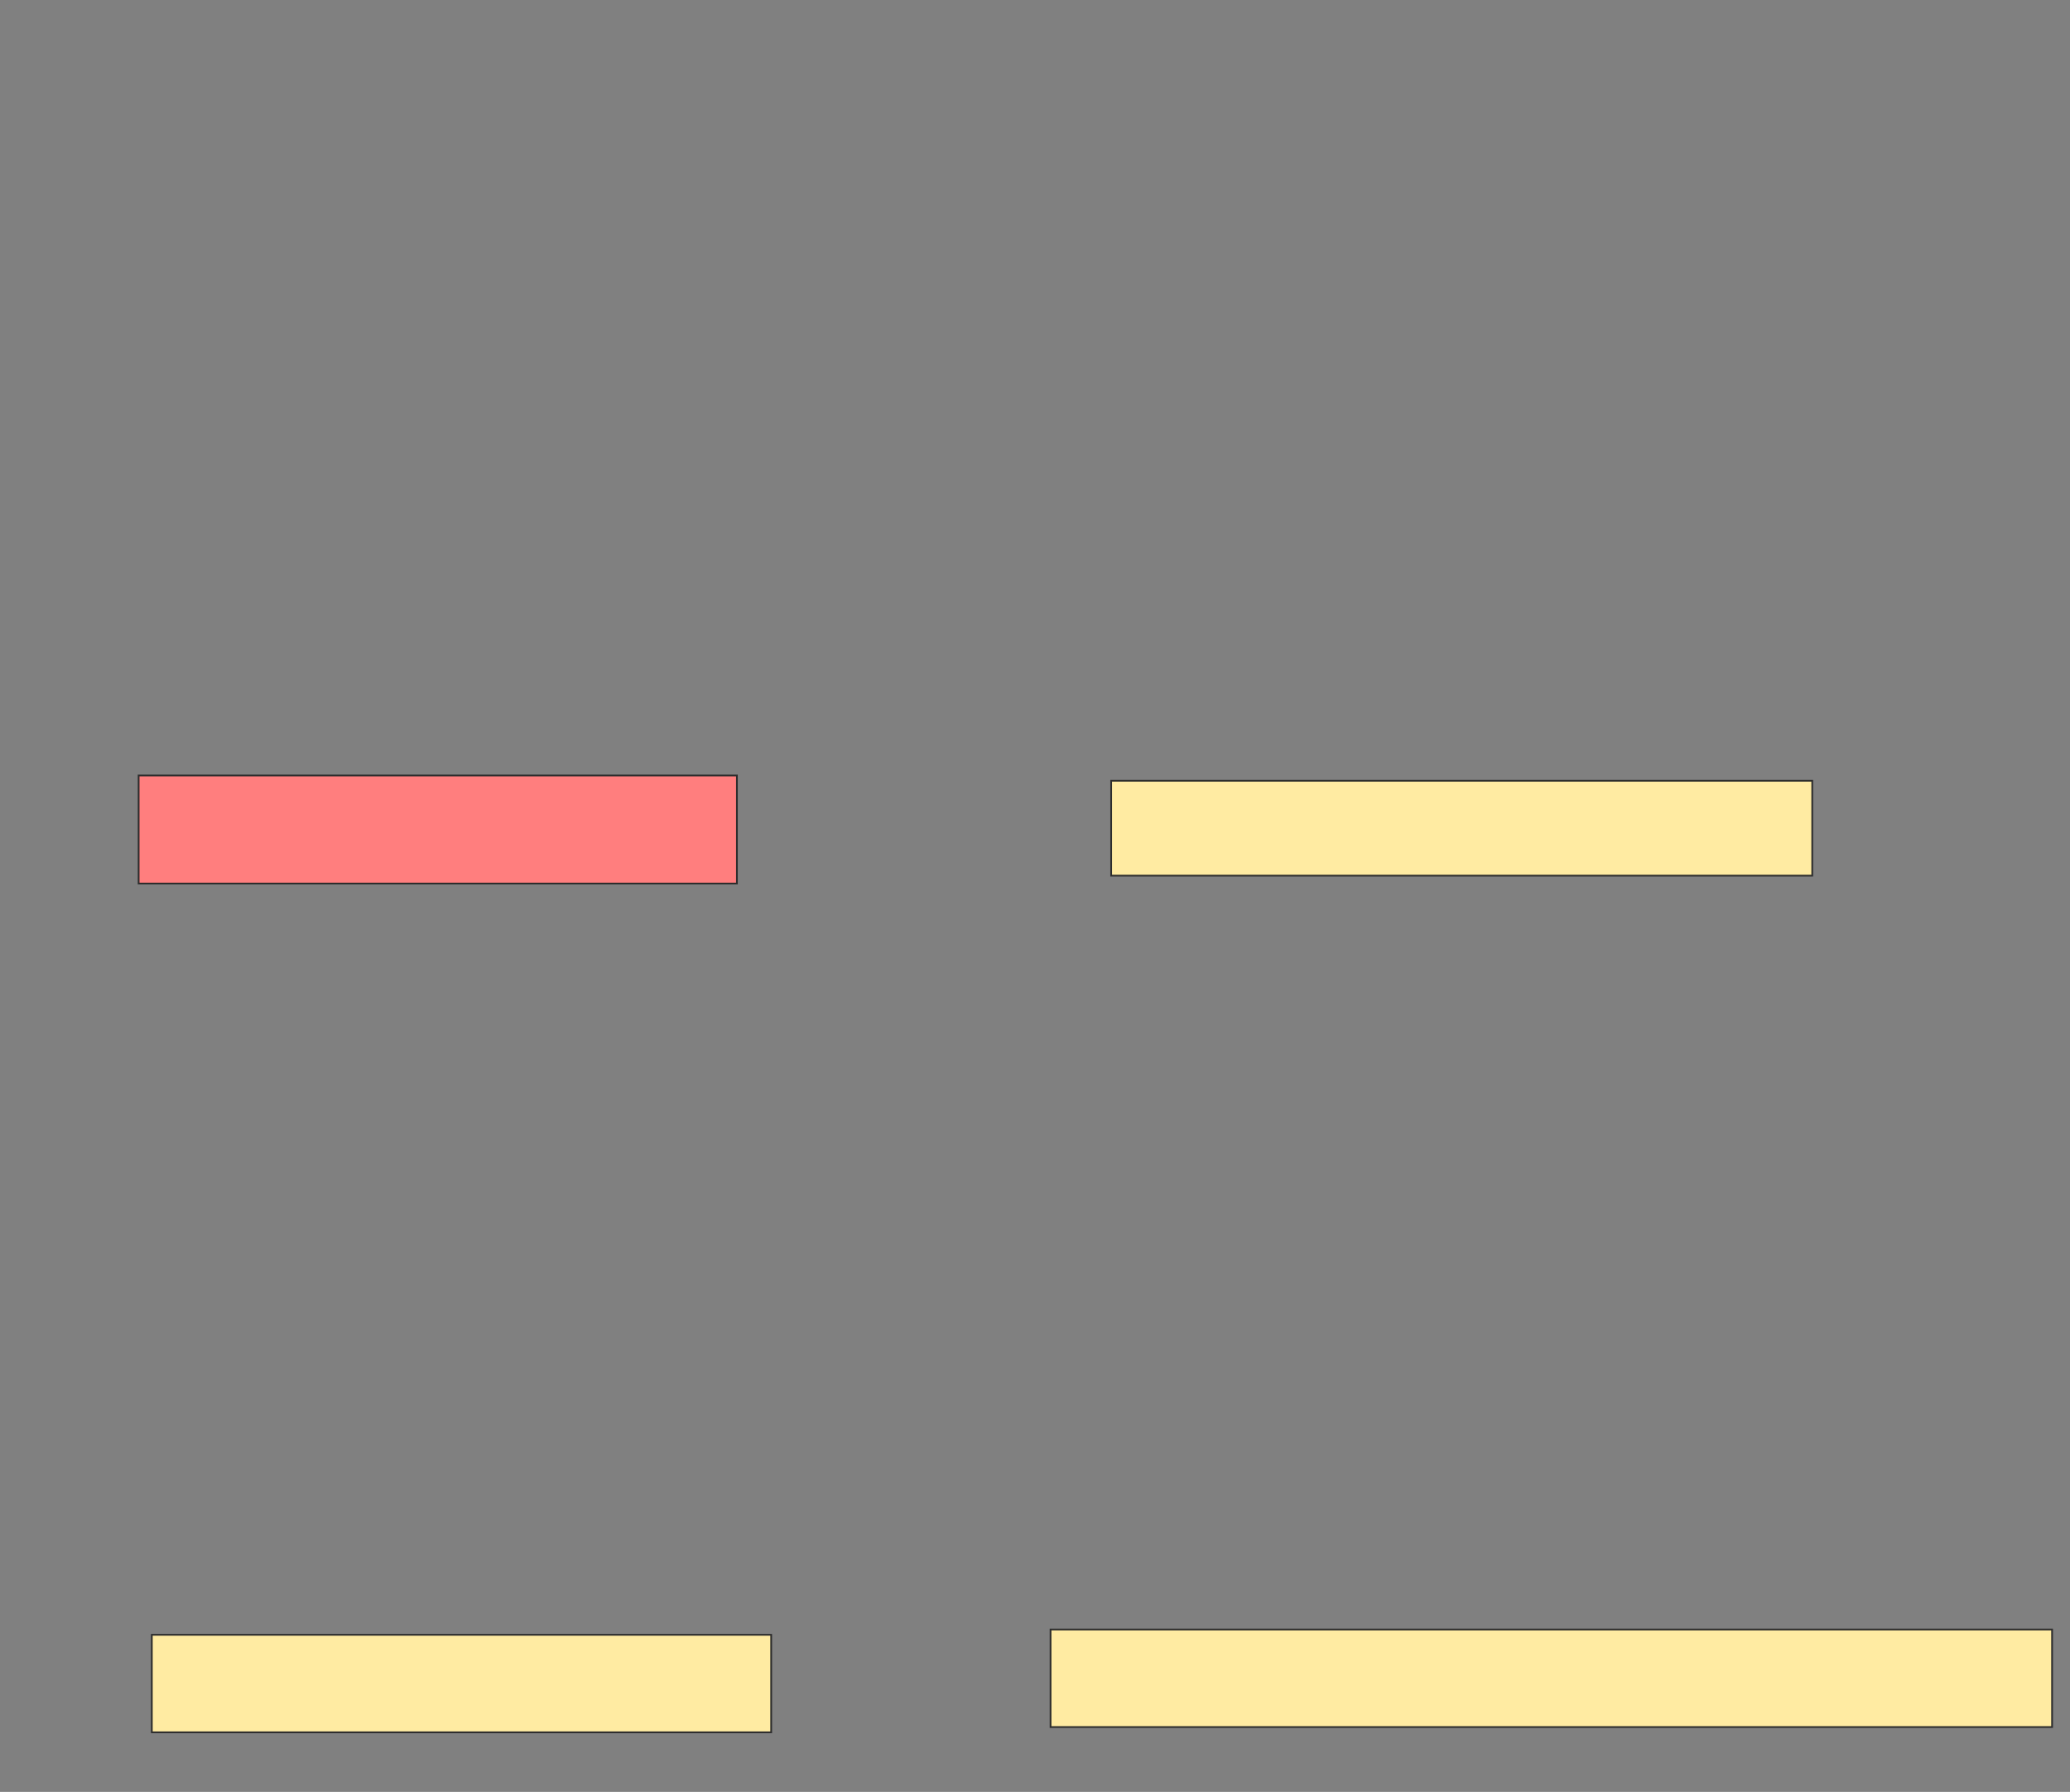 <svg xmlns="http://www.w3.org/2000/svg" width="1190" height="1030">
 <rect width="100%" height="100%" fill="#808080" stroke="none"/>
 <!-- Created with Image Occlusion Enhanced -->
 <g>
  <title>Labels</title>
 </g>
 <g>
  <title>Masks</title>
  <rect id="4c312c09b9154f4db8686dfbe0adbc0c-ao-1" height="62.121" width="343.939" y="445.758" x="79.697" stroke="#2D2D2D" fill="#FF7E7E" class="qshape"/>
  <rect id="4c312c09b9154f4db8686dfbe0adbc0c-ao-2" height="54.545" width="403.03" y="448.788" x="638.788" stroke="#2D2D2D" fill="#FFEBA2"/>
  <rect id="4c312c09b9154f4db8686dfbe0adbc0c-ao-3" height="56.061" width="356.061" y="939.697" x="87.273" stroke="#2D2D2D" fill="#FFEBA2"/>
  <rect id="4c312c09b9154f4db8686dfbe0adbc0c-ao-4" height="56.061" width="575.758" y="936.667" x="603.939" stroke="#2D2D2D" fill="#FFEBA2"/>
 </g>
</svg>